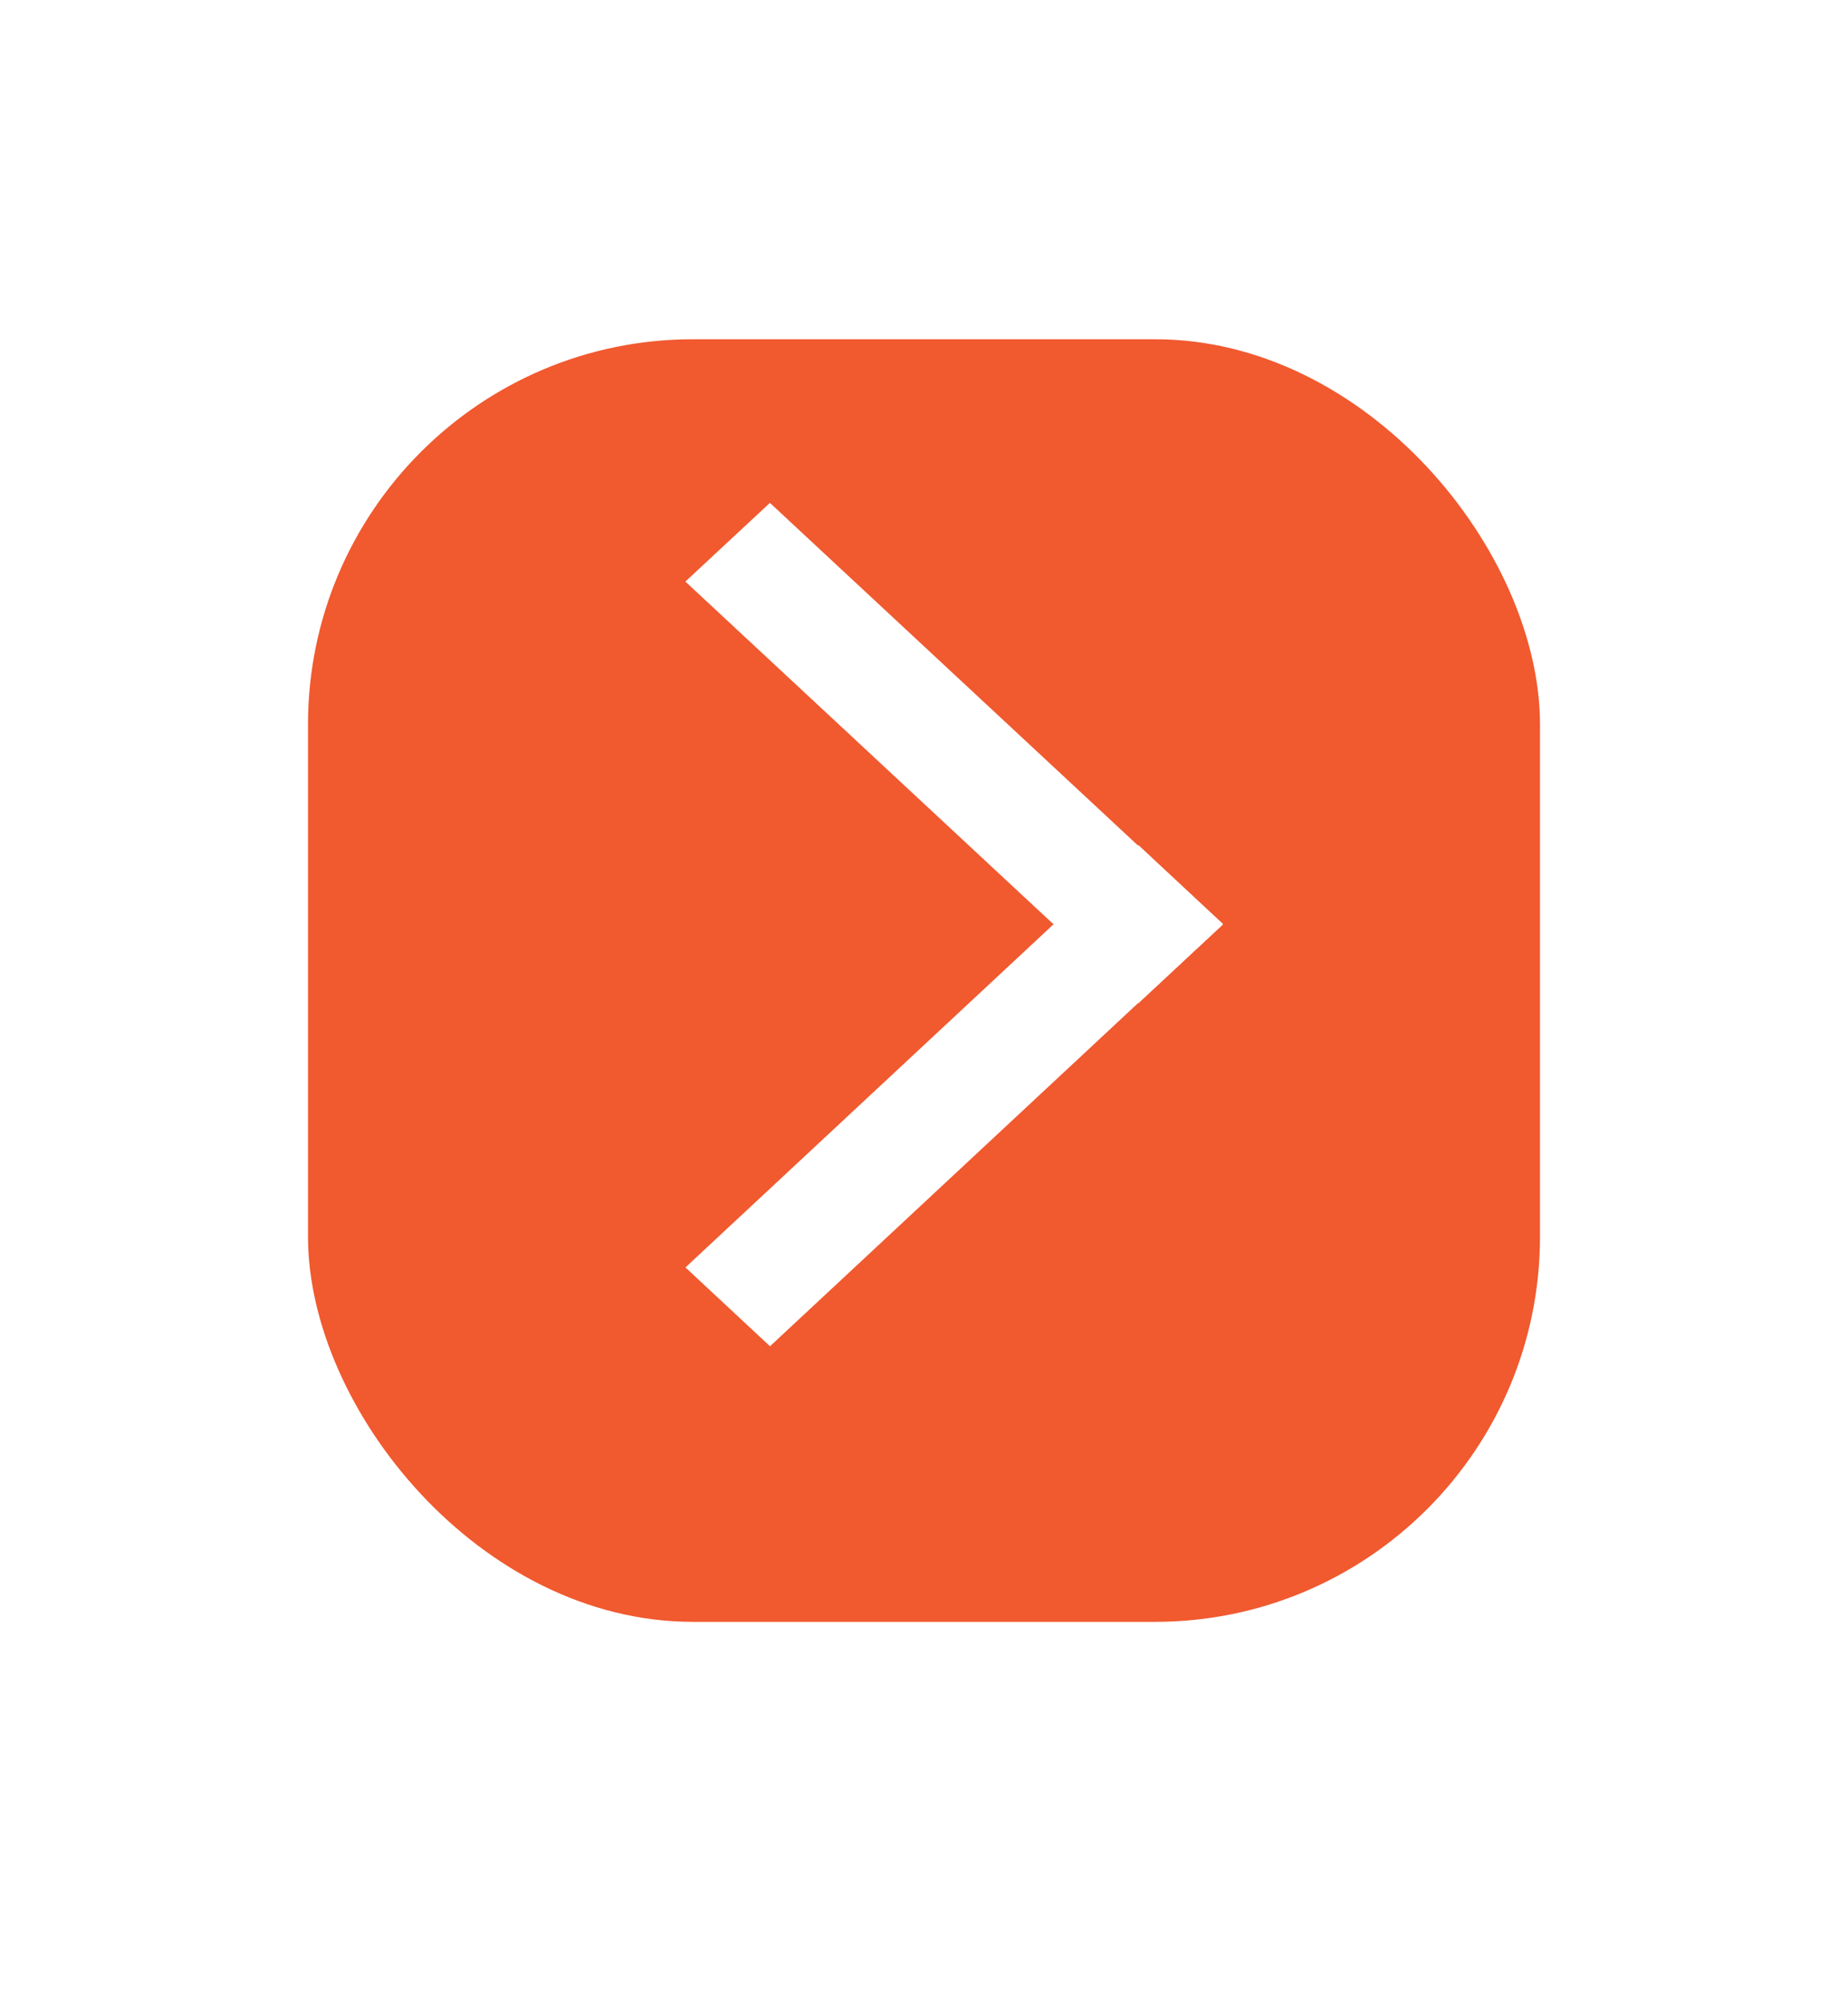 <svg width="24" height="26" viewBox="0 0 24 26" fill="none" xmlns="http://www.w3.org/2000/svg">
<g filter="url(#filter0_d)">
<rect x="4" y="3.403" width="16" height="16.647" rx="5" fill="#F1592F"/>
</g>
<line y1="-0.75" x2="8.037" y2="-0.75" transform="matrix(0.732 -0.682 0.732 0.682 10 17.473)" stroke="white" stroke-width="1.5"/>
<line y1="-0.75" x2="8.037" y2="-0.75" transform="matrix(-0.732 -0.681 0.732 -0.681 15.882 12)" stroke="white" stroke-width="1.5"/>
<defs>
<filter id="filter0_d" x="0" y="0.403" width="24" height="24.647" filterUnits="userSpaceOnUse" color-interpolation-filters="sRGB">
<feFlood flood-opacity="0" result="BackgroundImageFix"/>
<feColorMatrix in="SourceAlpha" type="matrix" values="0 0 0 0 0 0 0 0 0 0 0 0 0 0 0 0 0 0 127 0"/>
<feOffset dy="1"/>
<feGaussianBlur stdDeviation="2"/>
<feColorMatrix type="matrix" values="0 0 0 0 0 0 0 0 0 0 0 0 0 0 0 0 0 0 0.25 0"/>
<feBlend mode="normal" in2="BackgroundImageFix" result="effect1_dropShadow"/>
<feBlend mode="normal" in="SourceGraphic" in2="effect1_dropShadow" result="shape"/>
</filter>
</defs>
</svg>
